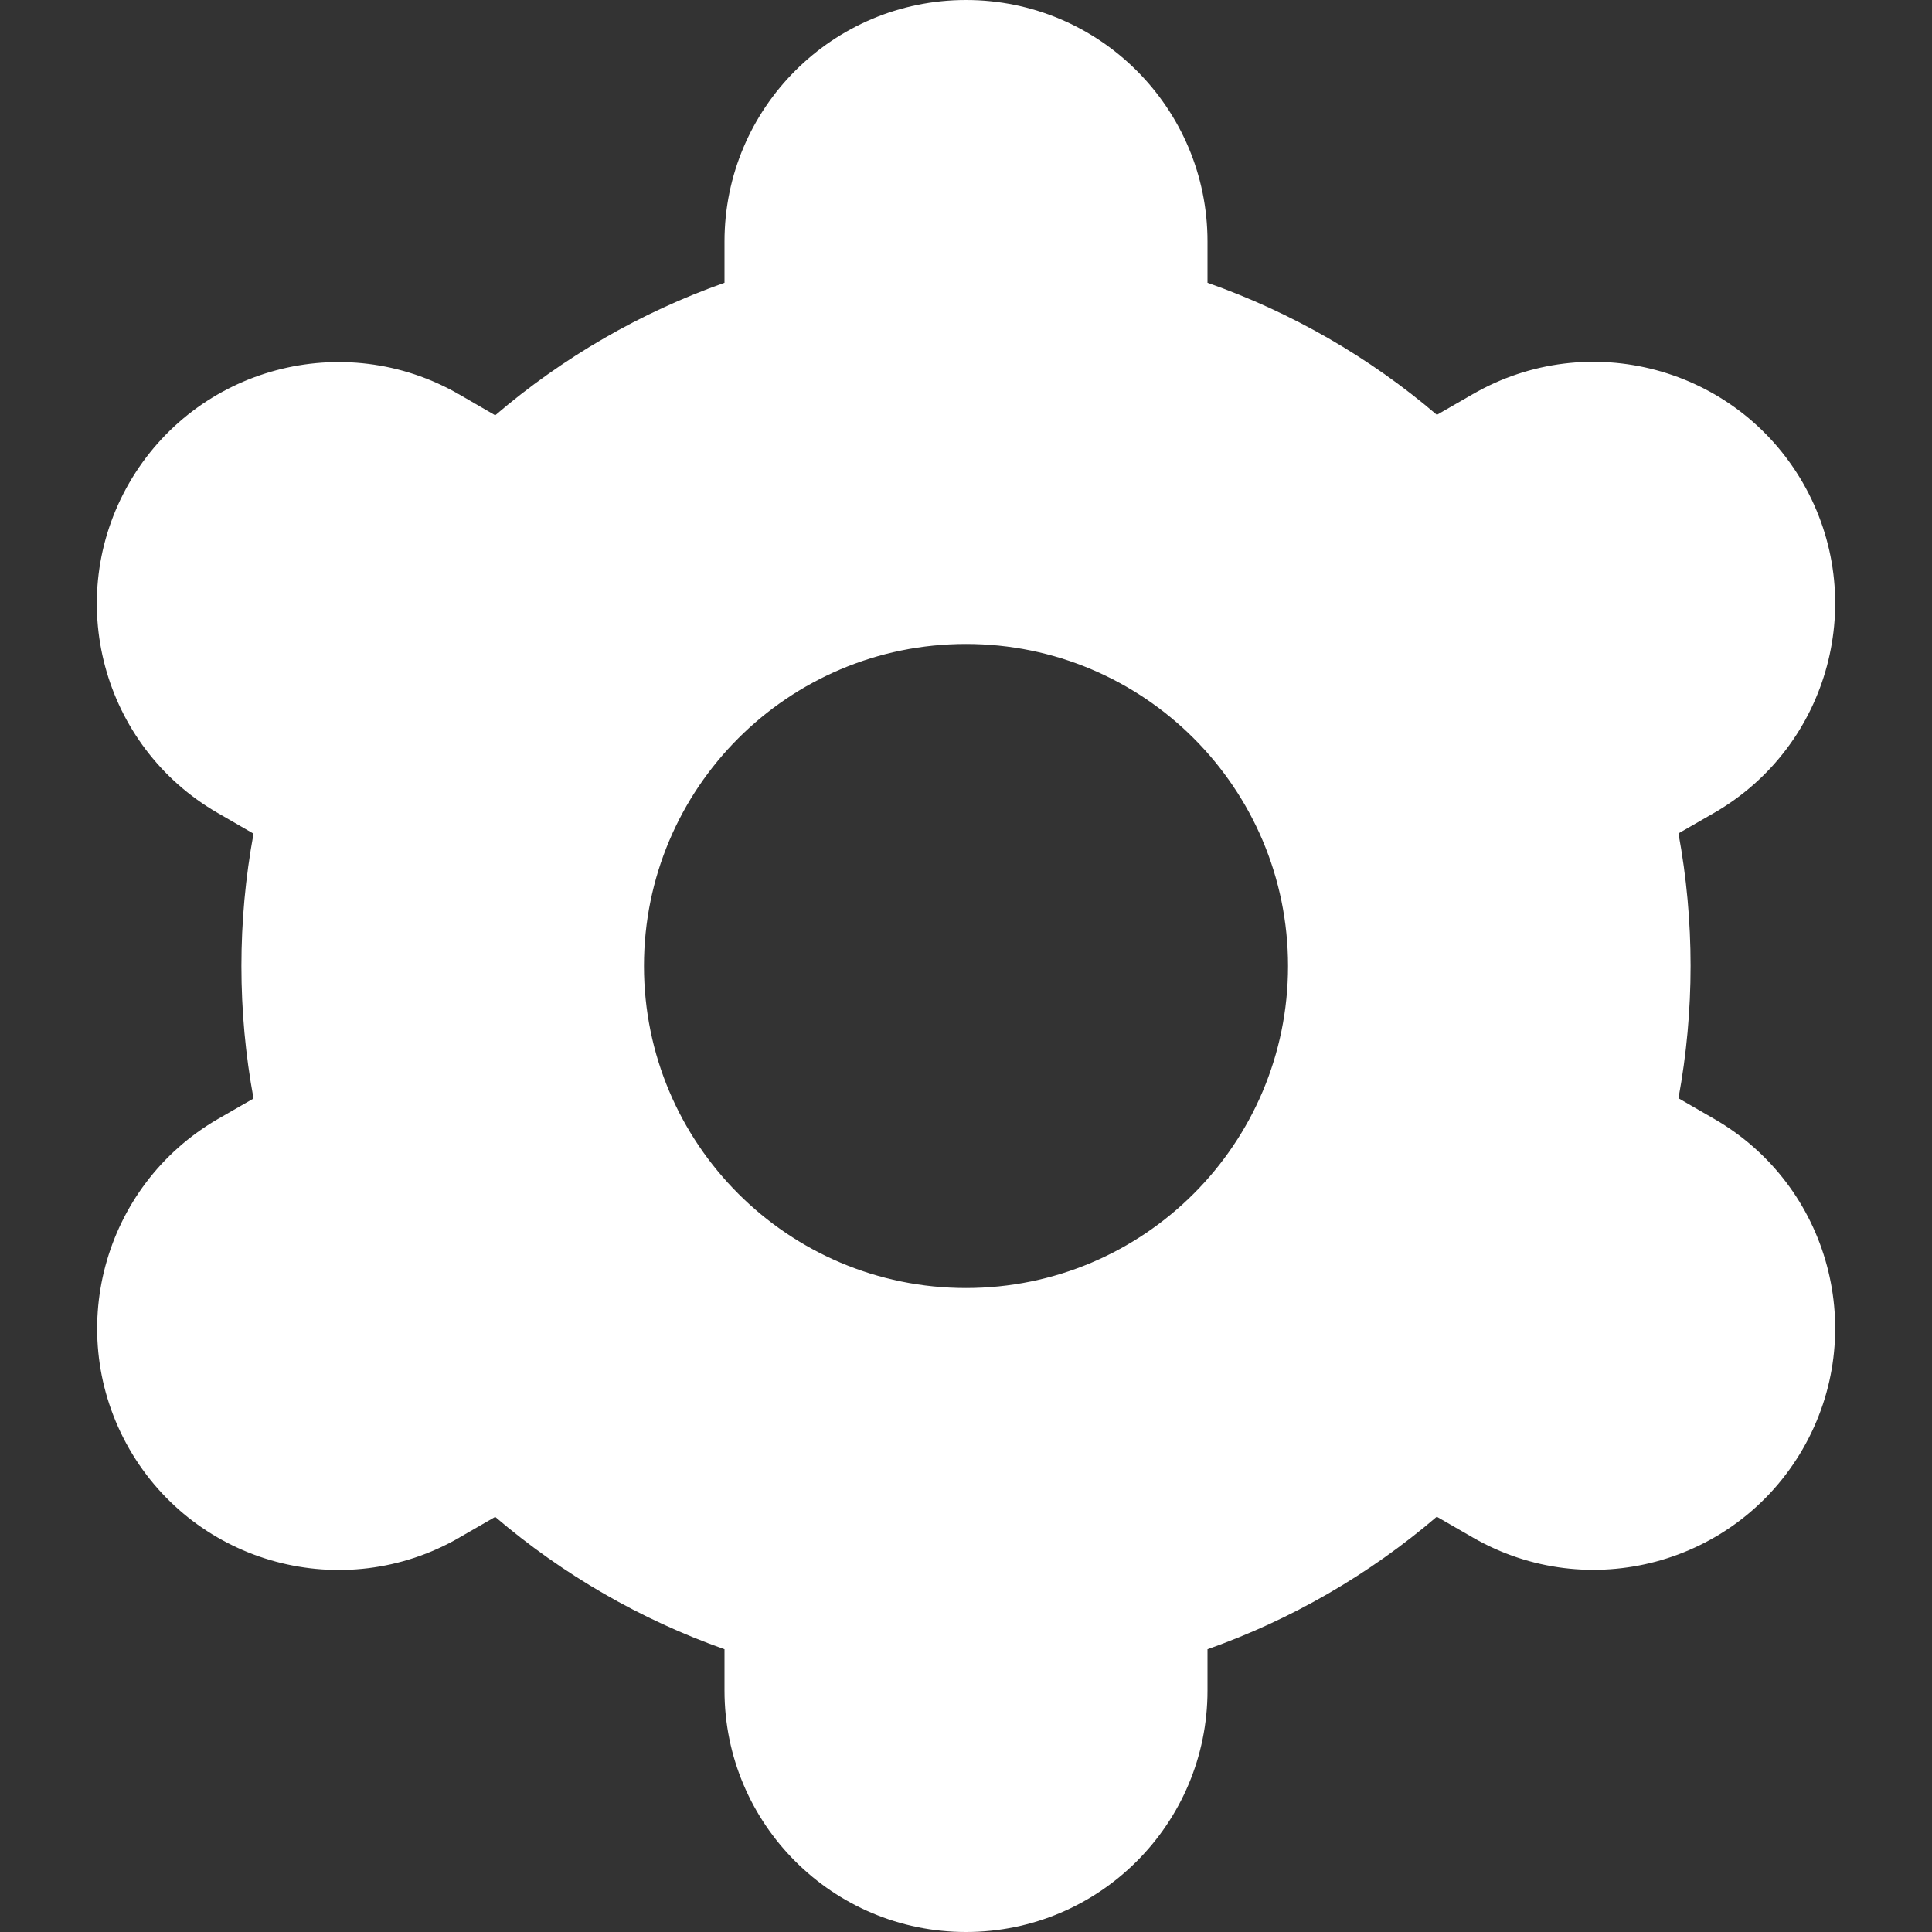<svg width="22" height="22" viewBox="0 0 22 22" fill="none" xmlns="http://www.w3.org/2000/svg">
<rect x="0" y="0" width="22" height="22" fill="#333333" stroke="none"/>
<path d="M1.473 16.5C2.231 17.816 3.913 18.268 5.229 17.51L5.231 17.508L5.639 17.273C6.409 17.931 7.294 18.442 8.25 18.78V19.25C8.25 20.769 9.481 22 11 22C12.519 22 13.75 20.769 13.75 19.25V18.78C14.706 18.442 15.591 17.93 16.361 17.271L16.77 17.507C18.087 18.267 19.769 17.815 20.529 16.499C21.288 15.183 20.837 13.5 19.52 12.741L19.113 12.506C19.297 11.509 19.297 10.487 19.113 9.49L19.52 9.256C20.837 8.496 21.288 6.814 20.529 5.497C19.769 4.181 18.087 3.729 16.77 4.489L16.362 4.724C15.592 4.066 14.706 3.557 13.75 3.22V2.75C13.75 1.231 12.519 0 11 0C9.481 0 8.25 1.231 8.25 2.75V3.22C7.294 3.558 6.409 4.07 5.639 4.729L5.23 4.492C3.913 3.732 2.231 4.184 1.471 5.5C0.712 6.816 1.163 8.499 2.48 9.258L2.887 9.493C2.703 10.49 2.703 11.512 2.887 12.509L2.48 12.743C1.167 13.505 0.717 15.184 1.473 16.5ZM11 7.333C13.025 7.333 14.667 8.975 14.667 11C14.667 13.025 13.025 14.667 11 14.667C8.975 14.667 7.333 13.025 7.333 11C7.333 8.975 8.975 7.333 11 7.333Z" fill="white"/>
</svg>
